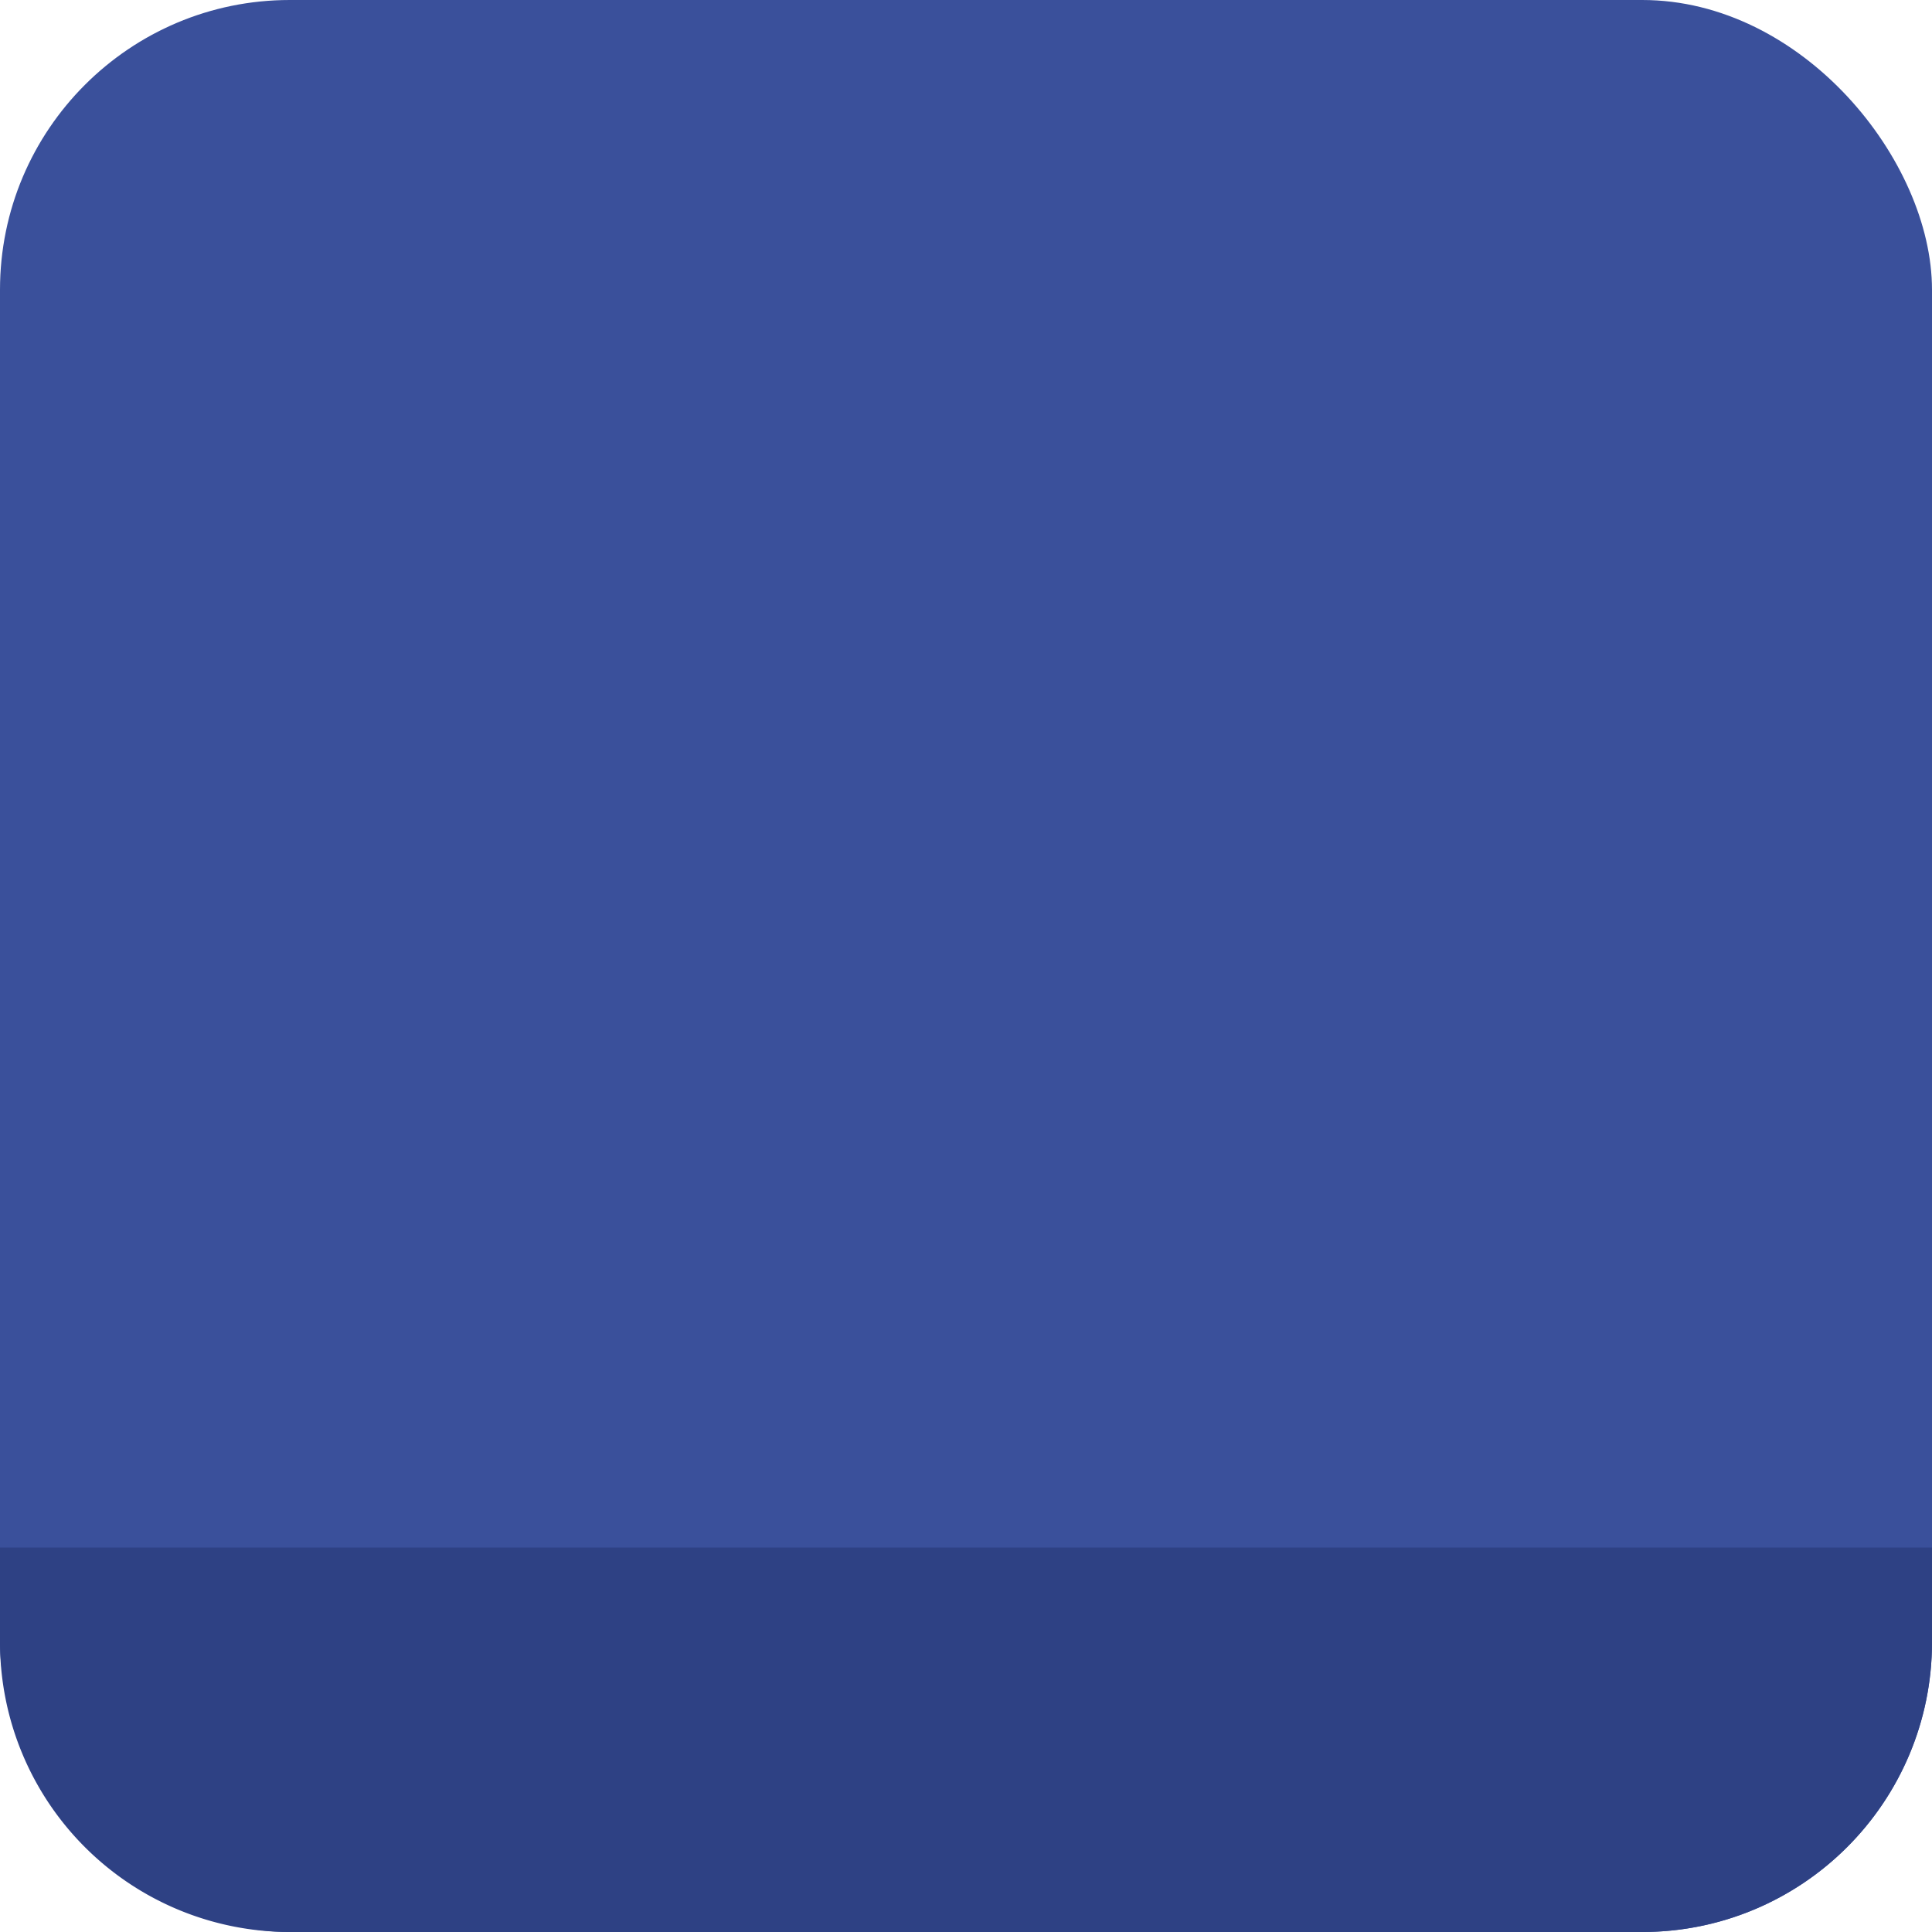 <svg id="Group_47145" data-name="Group 47145" xmlns="http://www.w3.org/2000/svg" width="40" height="40" viewBox="0 0 40 40">
  <g id="Group_36842" data-name="Group 36842" transform="translate(0 0)">
    <rect id="Rectangle_16263" data-name="Rectangle 16263" width="40" height="40" rx="6" fill="#3a509b"/>
    <path id="Rectangle_16264" data-name="Rectangle 16264" d="M0,0H40a0,0,0,0,1,0,0V1.96a6,6,0,0,1-6,6H6a6,6,0,0,1-6-6V0A0,0,0,0,1,0,0Z" transform="translate(0 32.04)" fill="#2e4184"/>
  </g>
</svg>
